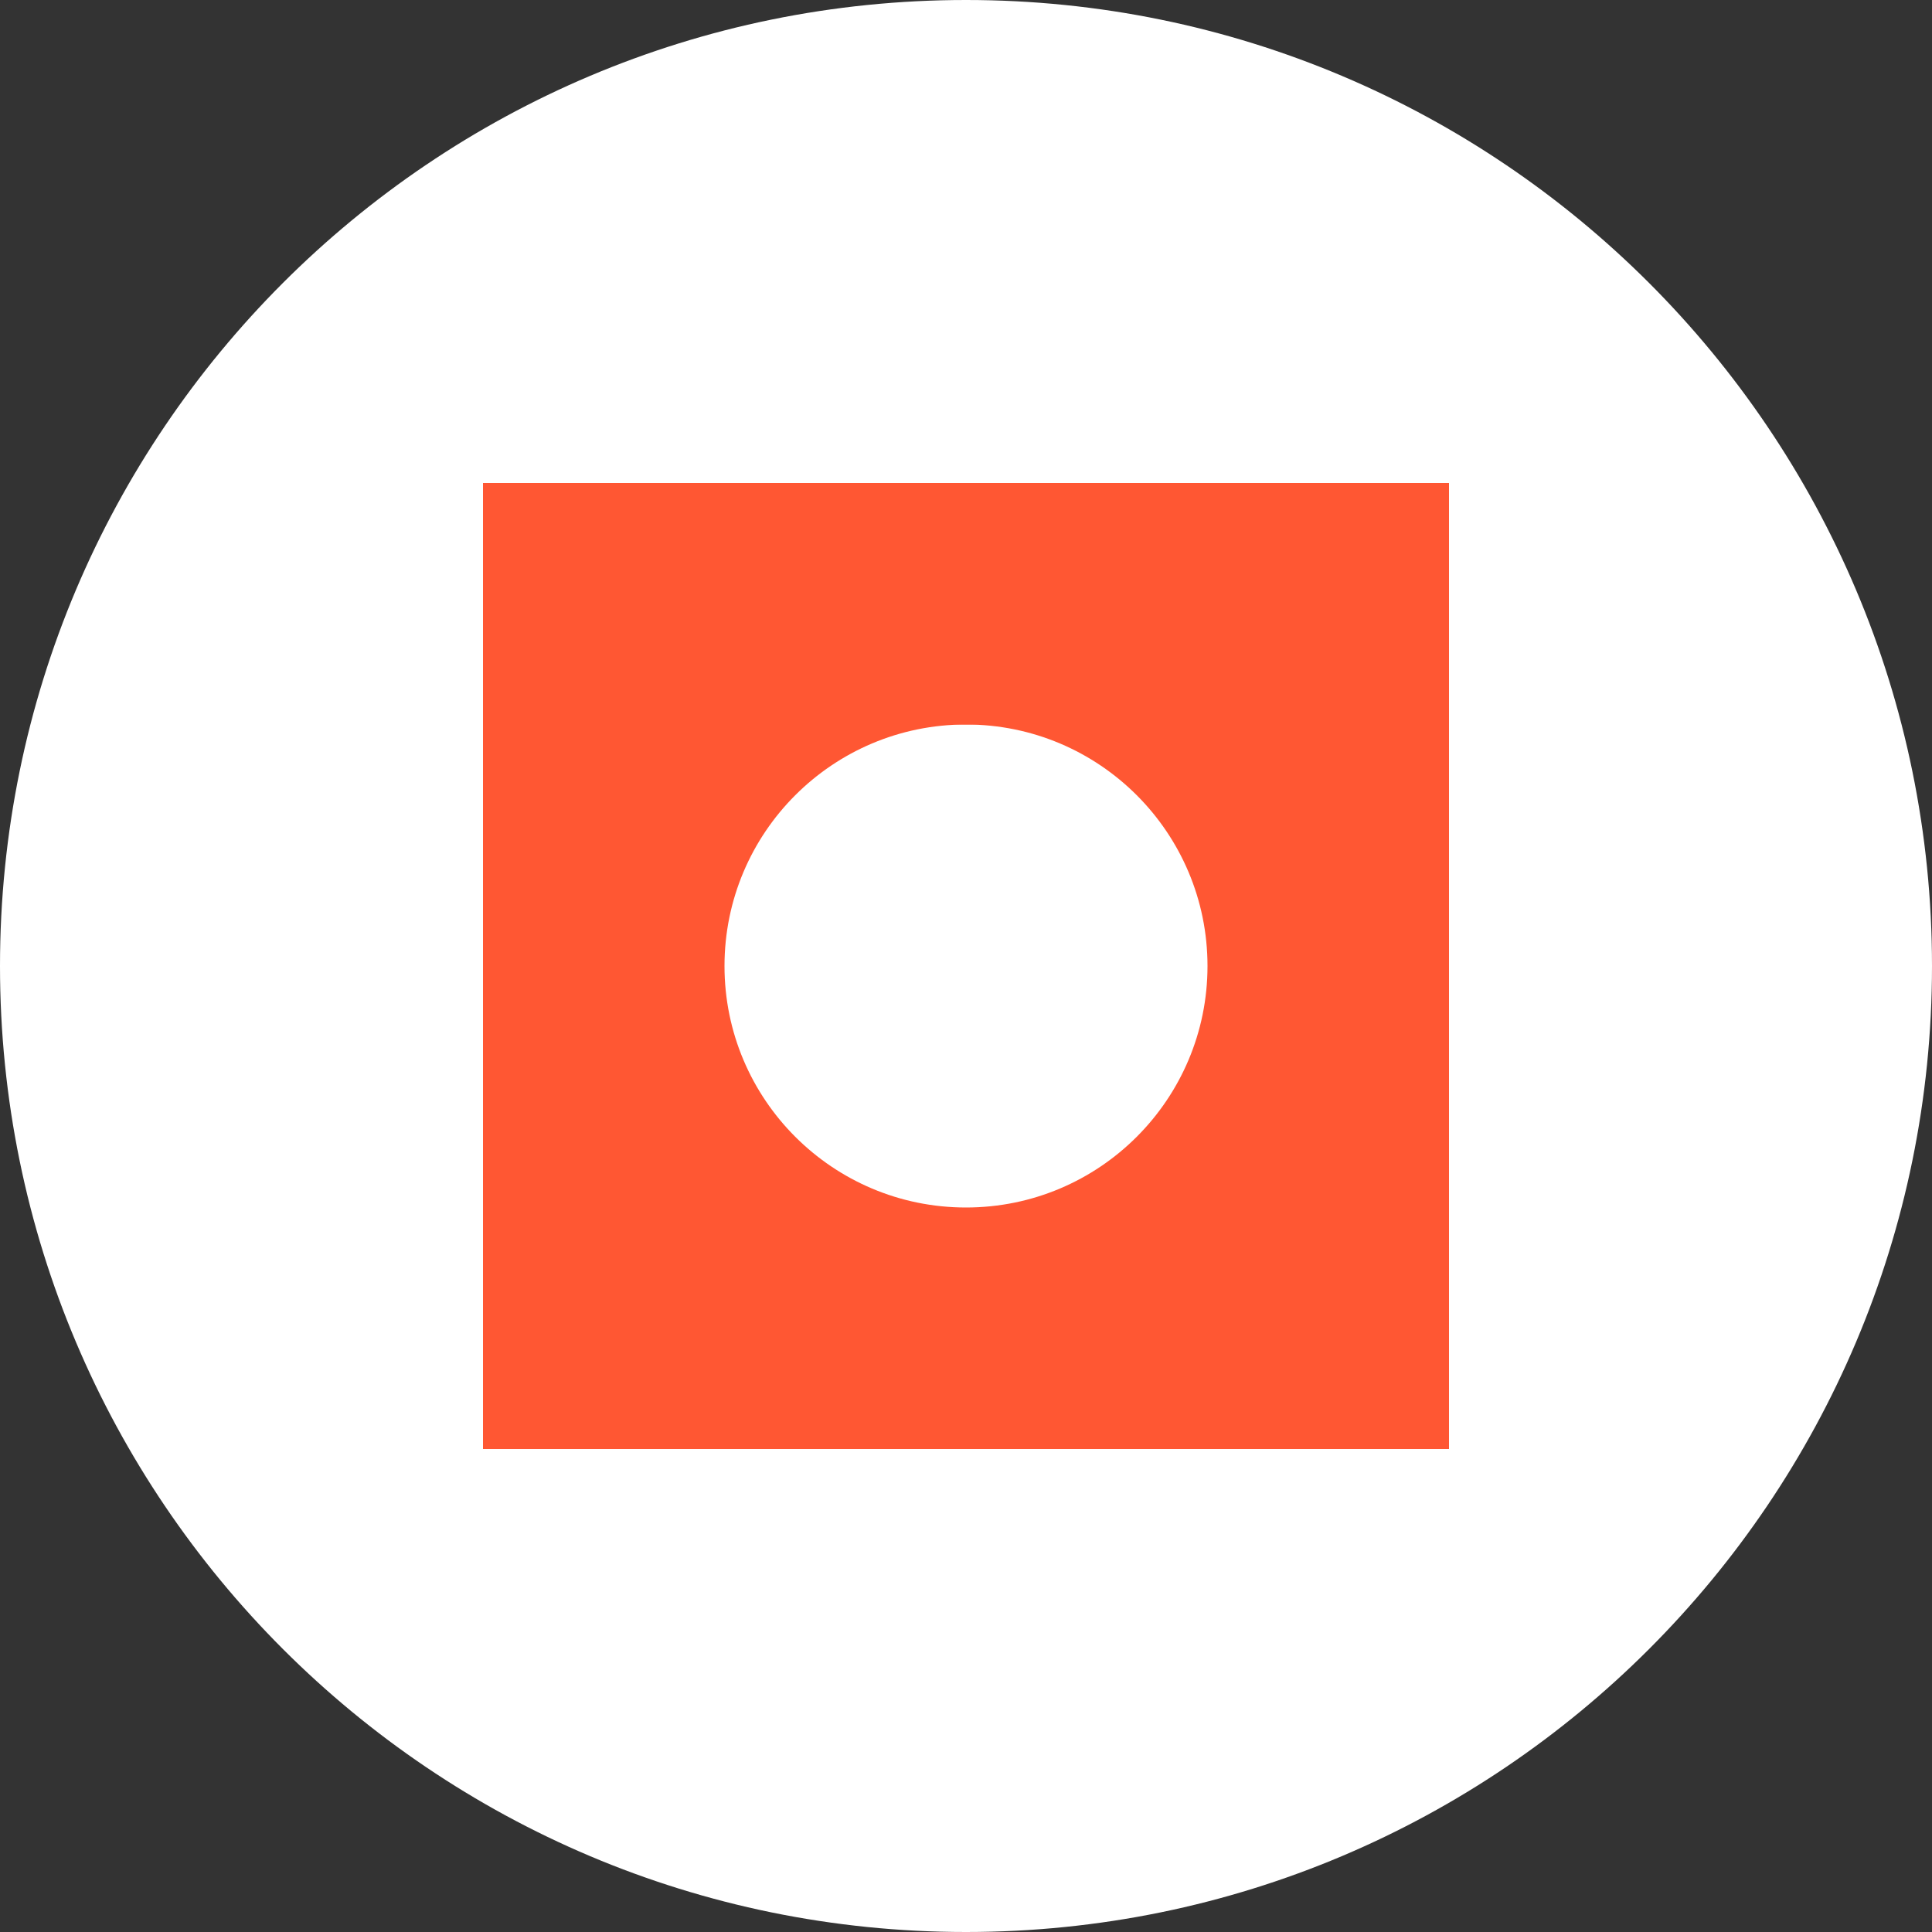 <svg width="512" height="512" viewBox="0 0 512 512" fill="none" xmlns="http://www.w3.org/2000/svg">
  <rect x="0" y="0" width="512" height="512" fill="#333333" stroke="none"/>
  <path d="M256 512c141.385 0 256-114.615 256-256S397.385 0 256 0 0 114.615 0 256s114.615 256 256 256z" fill="#fff"/>
  <path d="M384 128H128v256h256V128z" fill="#FF5733"/>
  <path d="M256 192c35.346 0 64 28.654 64 64s-28.654 64-64 64-64-28.654-64-64 28.654-64 64-64z" fill="#fff"/>
  <path d="M320 128c0 35.346-28.654 64-64 64s-64-28.654-64-64h128z" fill="#FF5733"/>
</svg> 